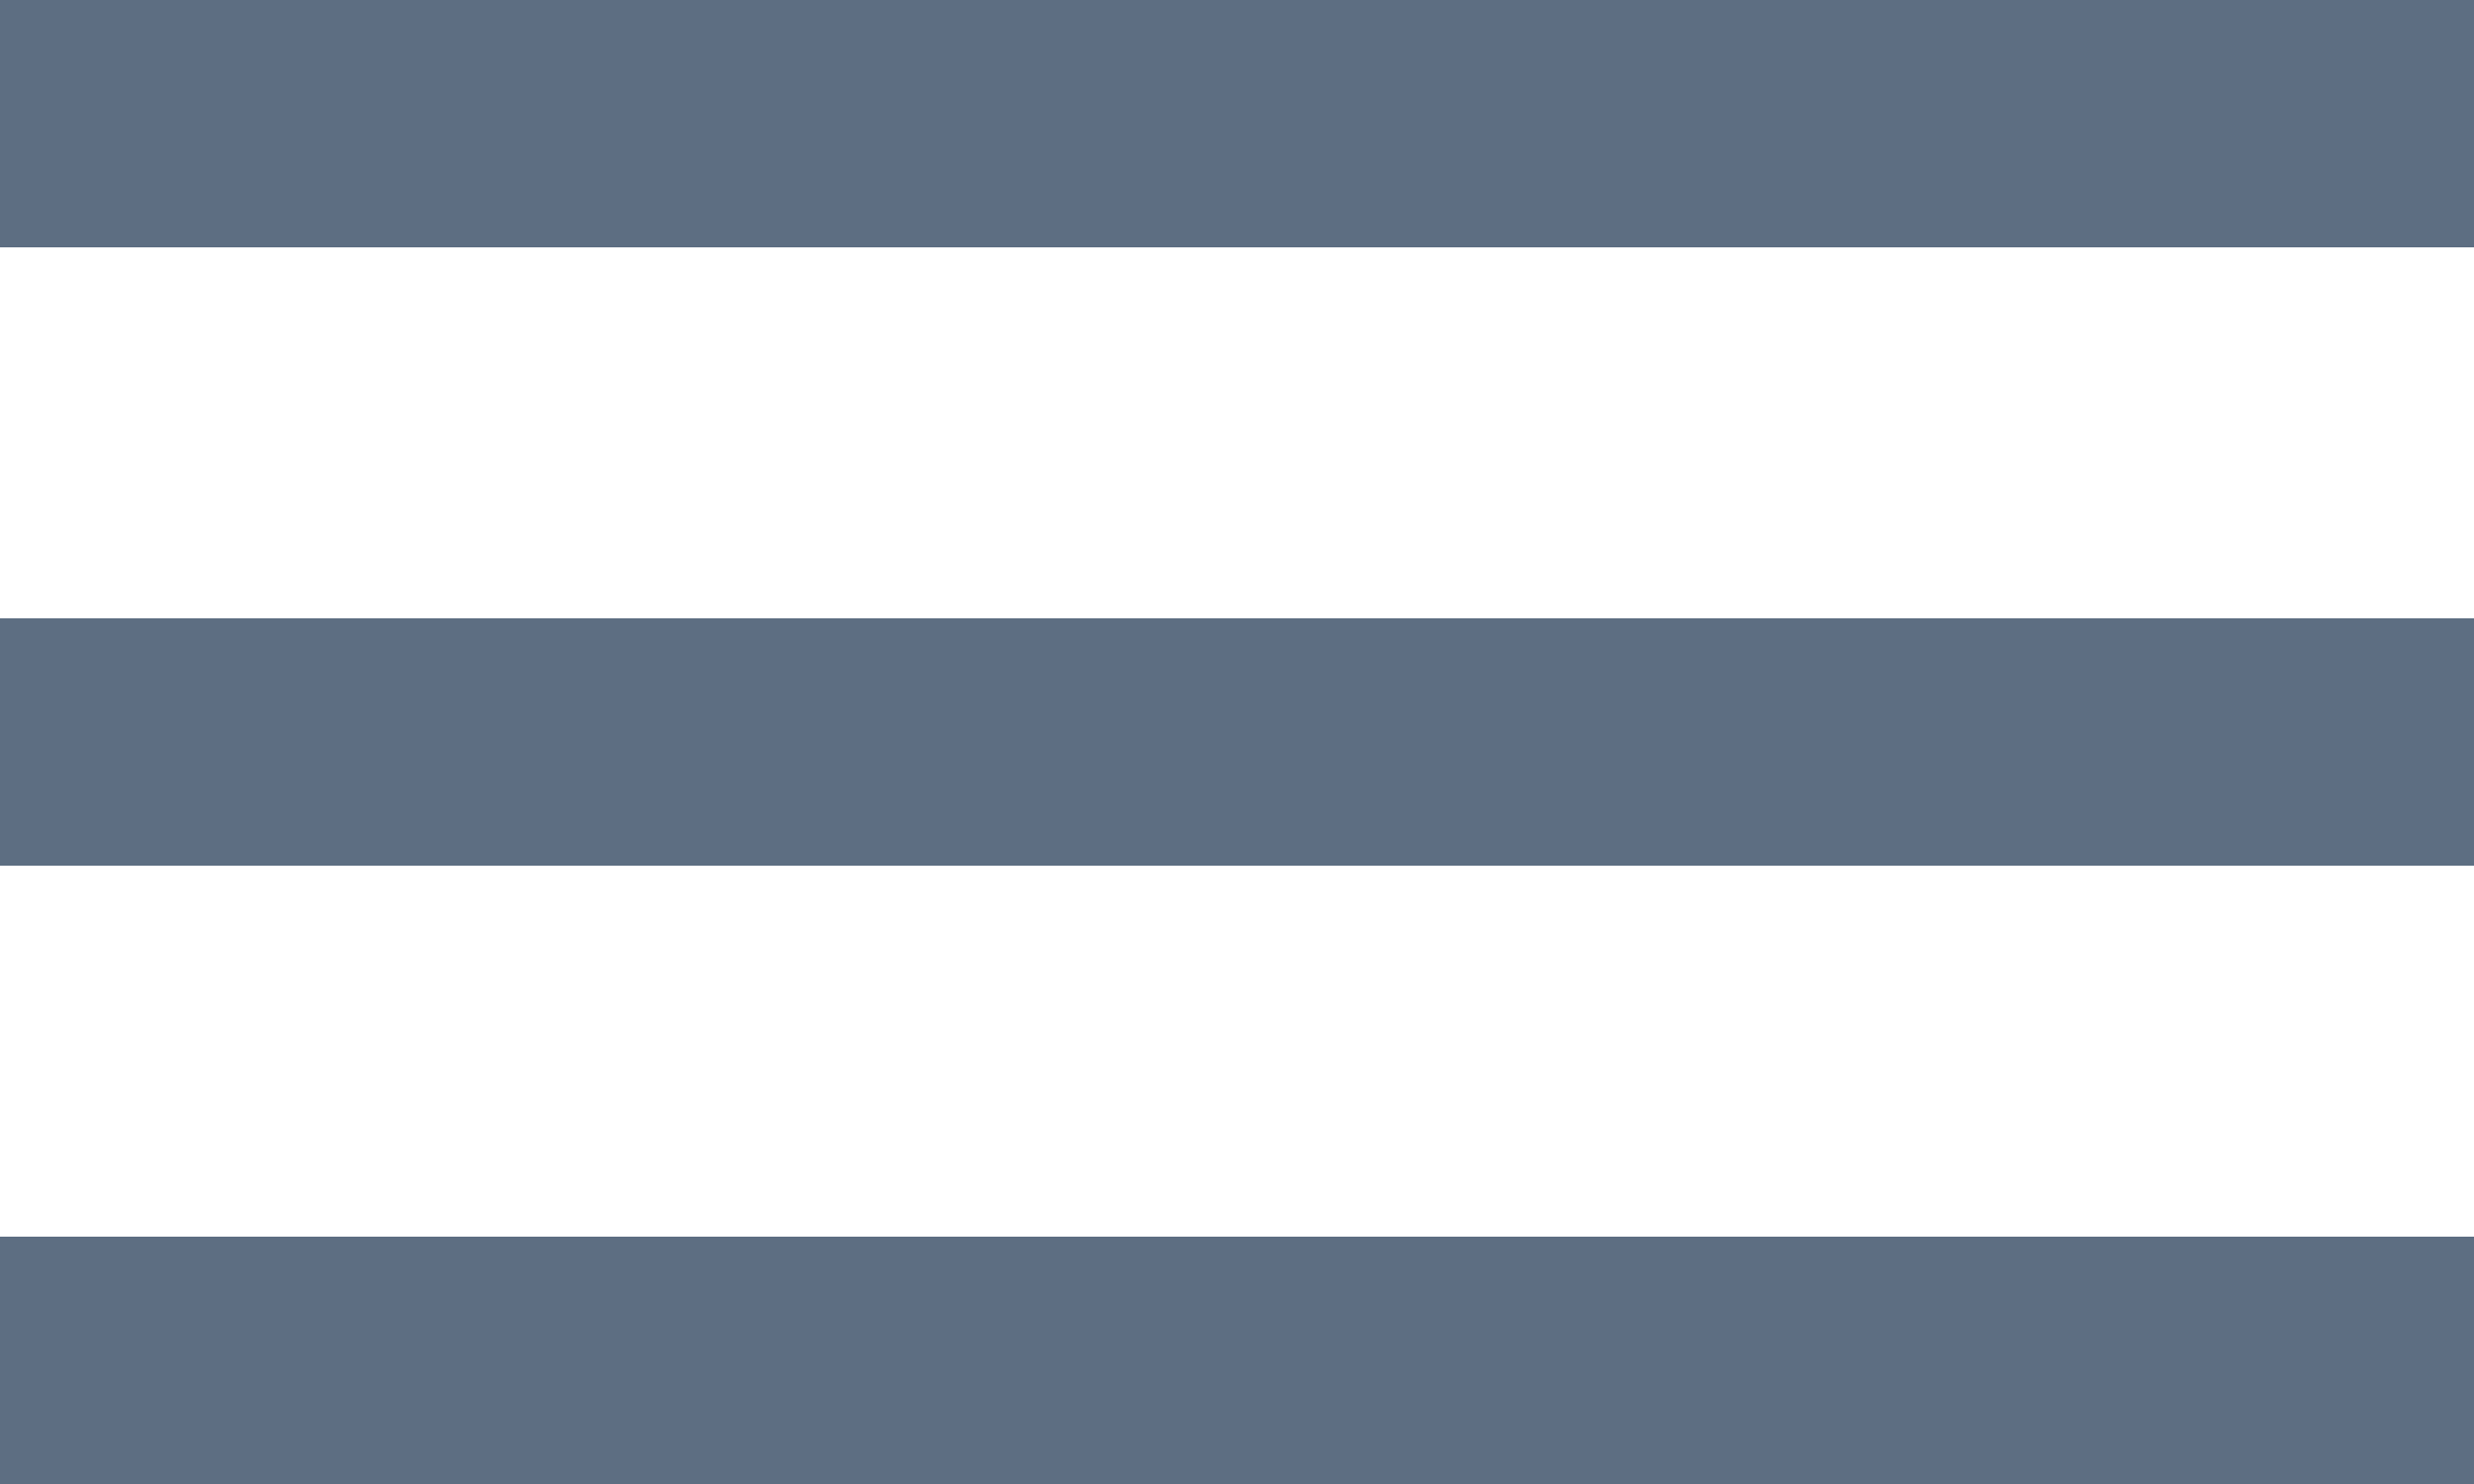 <svg width="20" height="12" viewBox="0 0 20 12" fill="none" xmlns="http://www.w3.org/2000/svg">
<path d="M0 1H20" stroke="#5D6E82" stroke-width="2"/>
<path d="M0 6H20" stroke="#5D6E82" stroke-width="2"/>
<path d="M0 11H20" stroke="#5D6E82" stroke-width="2"/>
</svg>
